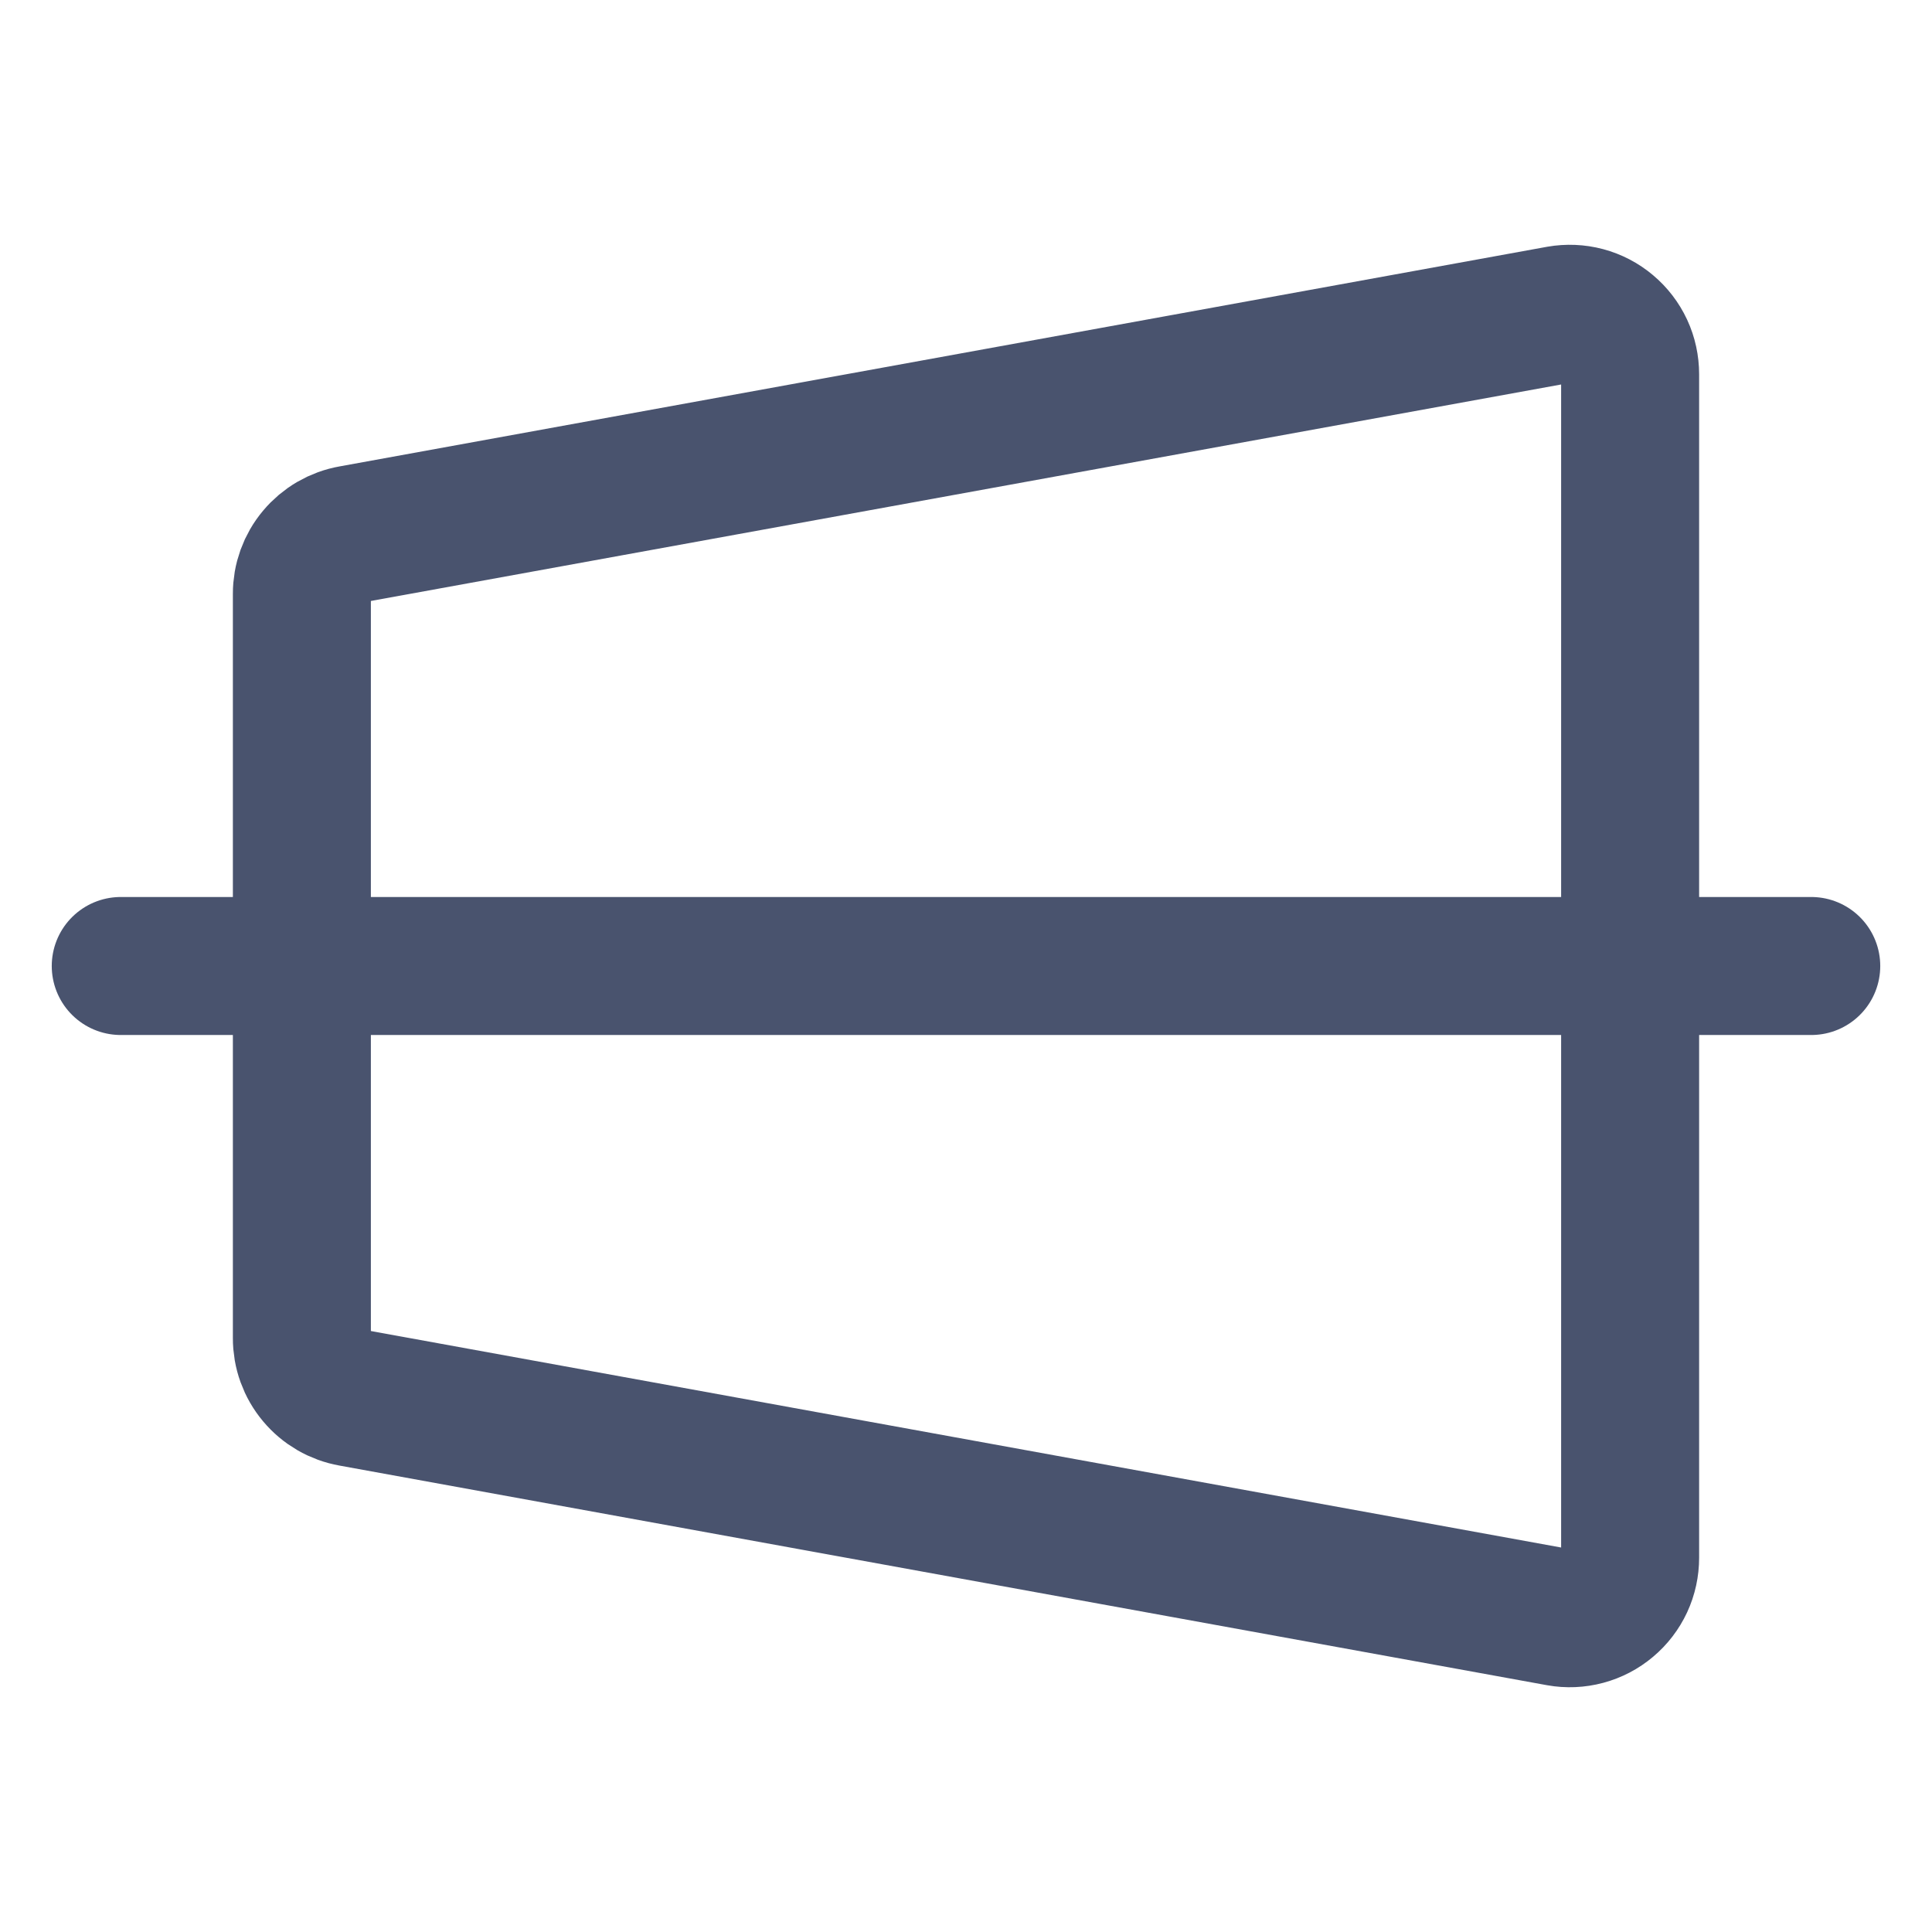 <svg width="28" height="28" viewBox="0 0 28 28" fill="none" xmlns="http://www.w3.org/2000/svg">
<path d="M22.597 23.439L5.097 20.256C4.894 20.22 4.711 20.114 4.579 19.956C4.446 19.798 4.374 19.598 4.375 19.392V8.608C4.374 8.402 4.446 8.202 4.579 8.044C4.711 7.886 4.894 7.78 5.097 7.744L22.597 4.561C22.723 4.539 22.852 4.544 22.976 4.577C23.1 4.61 23.215 4.67 23.313 4.753C23.411 4.835 23.49 4.938 23.544 5.054C23.598 5.17 23.625 5.297 23.625 5.425V22.575C23.625 22.703 23.598 22.83 23.544 22.946C23.49 23.062 23.411 23.165 23.313 23.247C23.215 23.33 23.1 23.39 22.976 23.423C22.852 23.456 22.723 23.462 22.597 23.439Z" stroke="#49536E" stroke-width="2" stroke-linecap="round" stroke-linejoin="round"/>
<path d="M1.75 14H26.25" stroke="#49536E" stroke-width="2" stroke-linecap="round" stroke-linejoin="round"/>
</svg>

